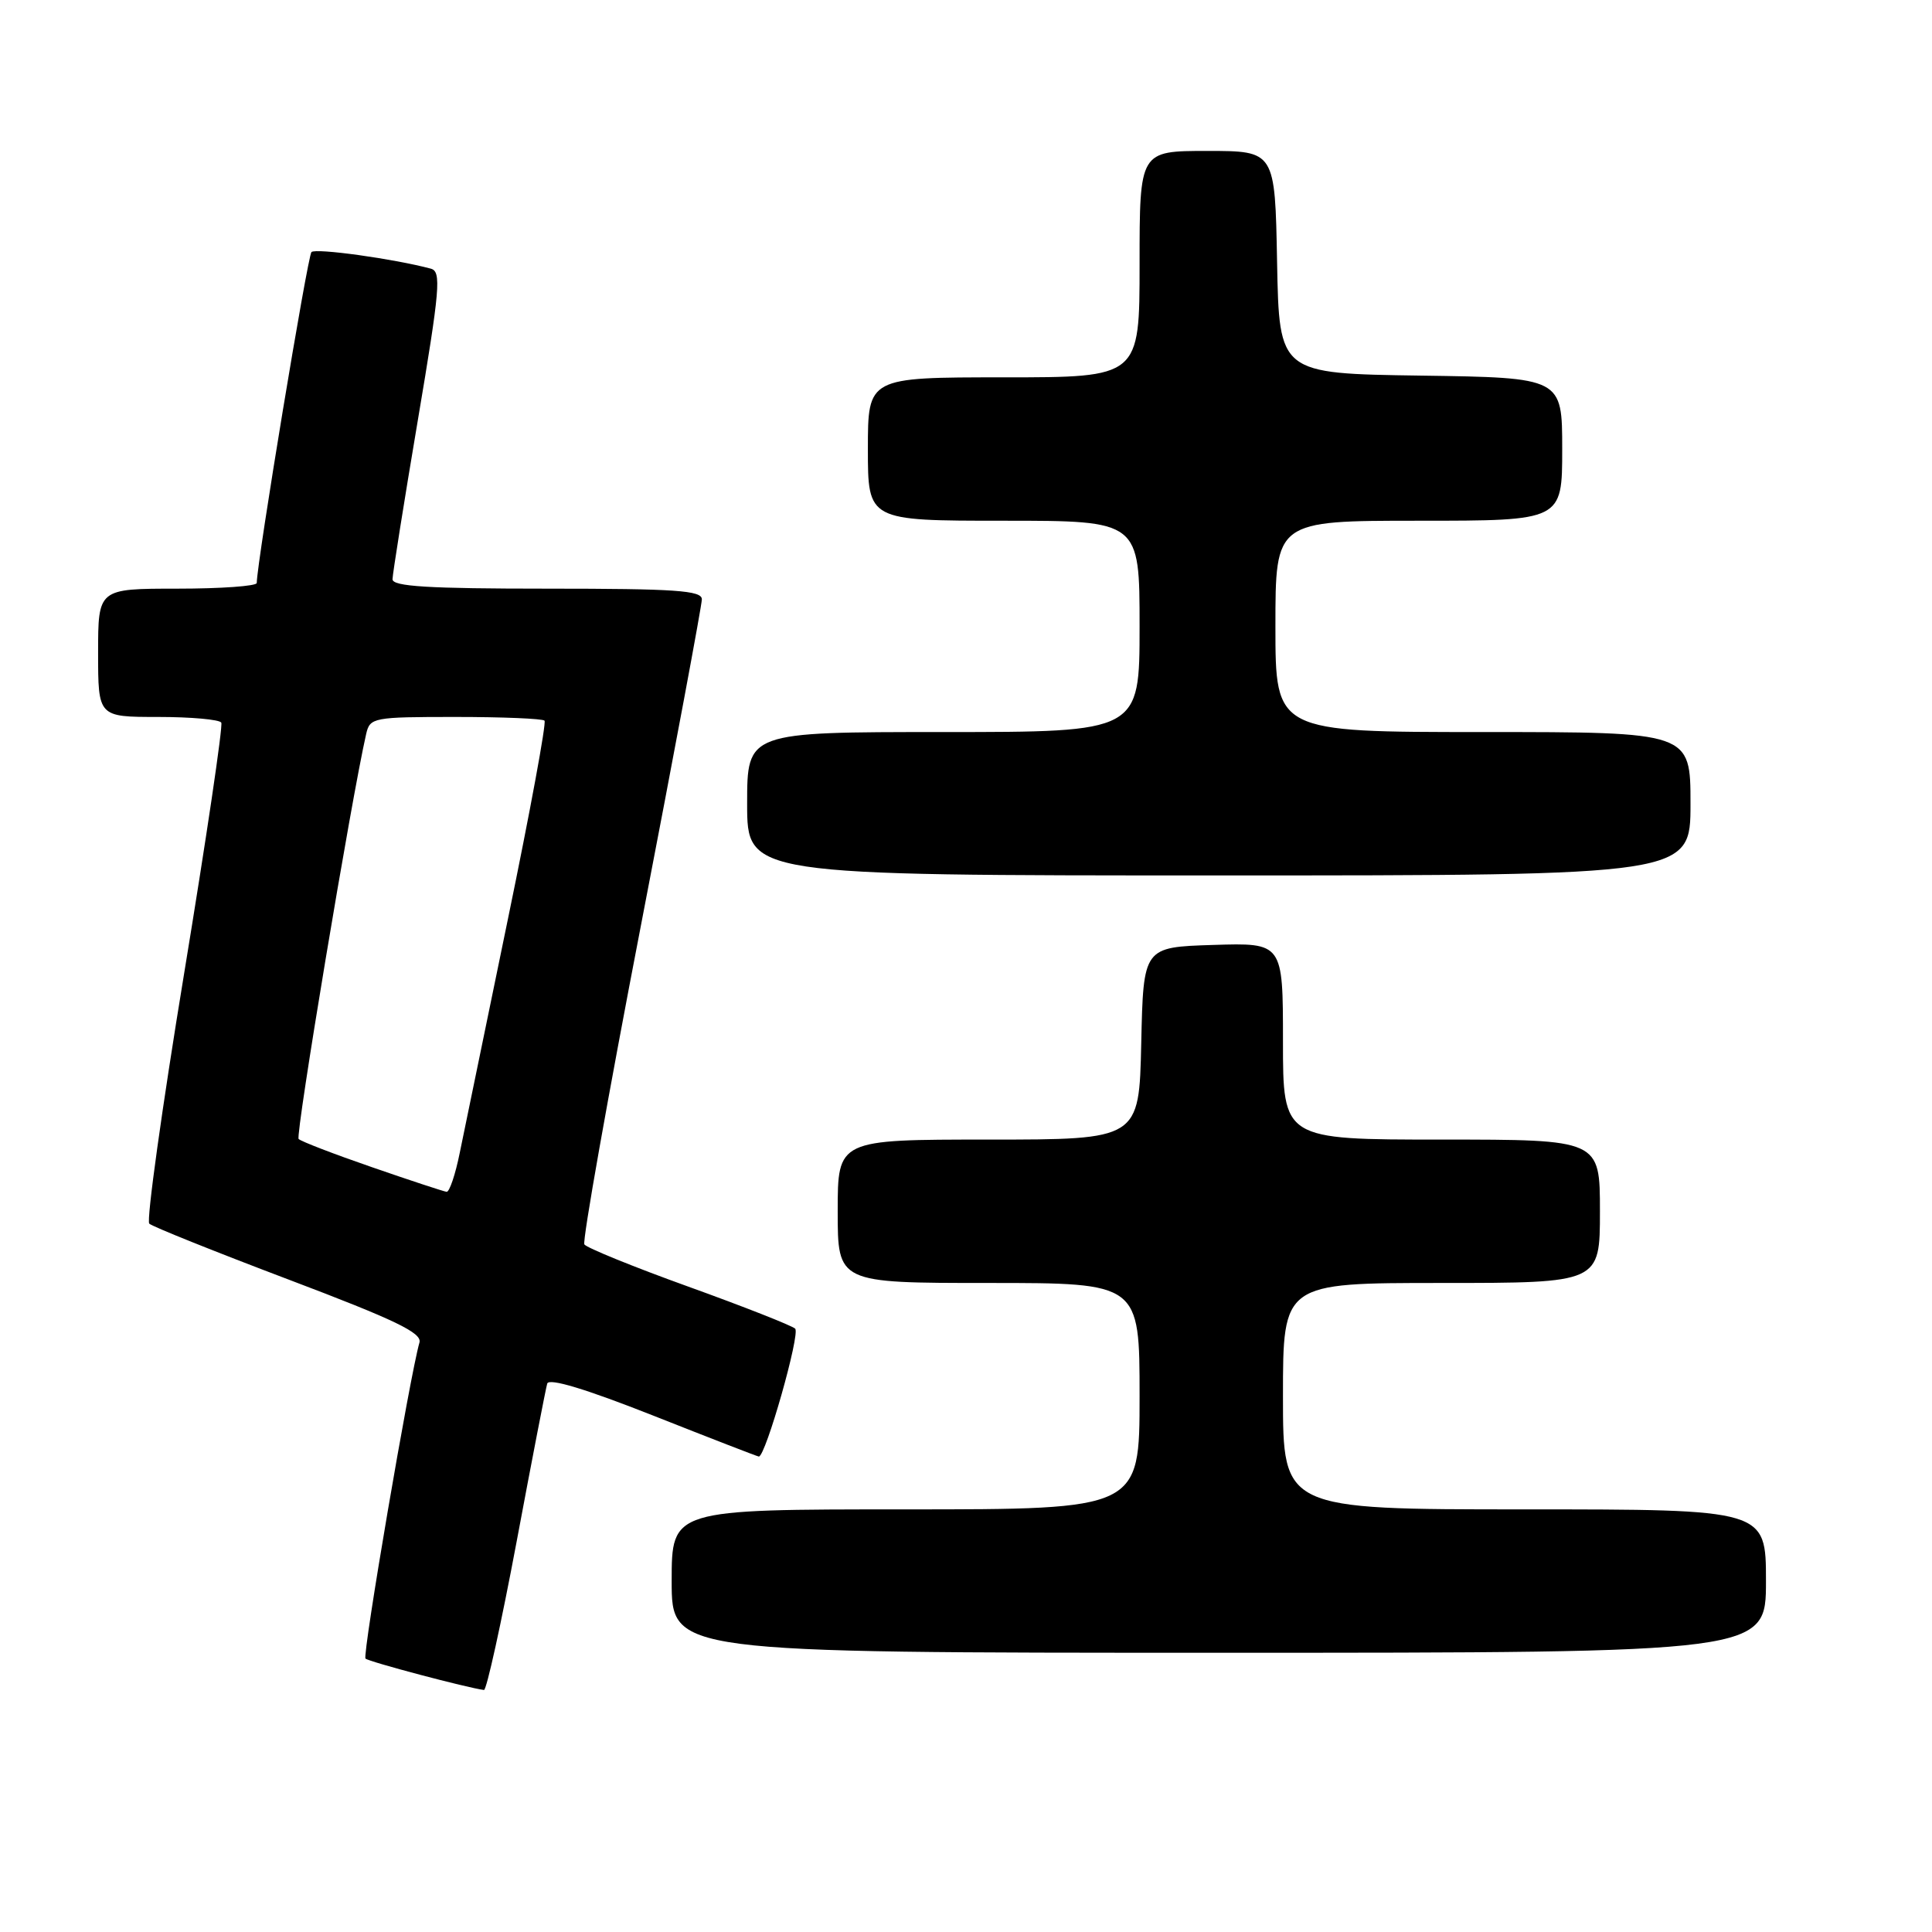 <?xml version="1.0" encoding="UTF-8" standalone="no"?>
<!DOCTYPE svg PUBLIC "-//W3C//DTD SVG 1.1//EN" "http://www.w3.org/Graphics/SVG/1.1/DTD/svg11.dtd" >
<svg xmlns="http://www.w3.org/2000/svg" xmlns:xlink="http://www.w3.org/1999/xlink" version="1.1" viewBox="0 0 256 256">
 <g >
 <path fill="currentColor"
d=" M 68.46 204.25 C 70.49 193.39 72.32 183.97 72.51 183.33 C 72.75 182.57 77.61 184.04 86.57 187.58 C 94.10 190.56 100.39 193.00 100.55 193.00 C 101.45 193.00 106.08 176.69 105.36 176.05 C 104.89 175.63 98.52 173.12 91.22 170.49 C 83.91 167.86 77.71 165.33 77.43 164.89 C 77.15 164.44 80.54 145.34 84.96 122.45 C 89.38 99.56 93.00 80.19 93.00 79.41 C 93.00 78.24 89.50 78.00 72.50 78.00 C 56.76 78.00 52.00 77.71 52.01 76.75 C 52.02 76.06 53.52 66.62 55.35 55.77 C 58.31 38.24 58.50 35.98 57.09 35.60 C 52.25 34.30 41.82 32.85 41.27 33.40 C 40.76 33.91 34.07 74.32 34.02 77.25 C 34.01 77.66 29.28 78.00 23.50 78.00 C 13.00 78.00 13.00 78.00 13.00 86.50 C 13.00 95.00 13.00 95.00 20.94 95.00 C 25.31 95.00 29.08 95.34 29.32 95.75 C 29.56 96.16 27.34 111.11 24.40 128.98 C 21.46 146.84 19.38 161.76 19.78 162.14 C 20.17 162.52 28.50 165.86 38.27 169.56 C 52.38 174.90 55.95 176.62 55.58 177.89 C 54.32 182.25 47.99 219.32 48.43 219.77 C 48.85 220.19 62.03 223.68 64.13 223.93 C 64.47 223.97 66.42 215.11 68.46 204.25 Z  M 234.00 209.50 C 234.00 200.00 234.00 200.00 202.00 200.00 C 170.00 200.00 170.00 200.00 170.00 185.00 C 170.00 170.00 170.00 170.00 191.00 170.00 C 212.00 170.00 212.00 170.00 212.00 160.50 C 212.00 151.00 212.00 151.00 191.00 151.00 C 170.00 151.00 170.00 151.00 170.00 137.96 C 170.00 124.92 170.00 124.92 160.75 125.21 C 151.50 125.50 151.50 125.50 151.22 138.25 C 150.94 151.00 150.94 151.00 130.97 151.00 C 111.00 151.00 111.00 151.00 111.00 160.50 C 111.00 170.00 111.00 170.00 131.00 170.00 C 151.00 170.00 151.00 170.00 151.00 185.00 C 151.00 200.00 151.00 200.00 120.00 200.00 C 89.00 200.00 89.00 200.00 89.00 209.50 C 89.00 219.00 89.00 219.00 161.50 219.00 C 234.00 219.00 234.00 219.00 234.00 209.50 Z  M 224.00 106.50 C 224.00 97.00 224.00 97.00 196.50 97.00 C 169.00 97.00 169.00 97.00 169.00 83.00 C 169.00 69.00 169.00 69.00 188.00 69.00 C 207.00 69.00 207.00 69.00 207.00 59.52 C 207.00 50.04 207.00 50.04 188.25 49.77 C 169.50 49.50 169.50 49.50 169.22 34.75 C 168.95 20.00 168.95 20.00 159.97 20.00 C 151.00 20.00 151.00 20.00 151.00 35.00 C 151.00 50.00 151.00 50.00 133.00 50.00 C 115.00 50.00 115.00 50.00 115.00 59.50 C 115.00 69.00 115.00 69.00 133.00 69.00 C 151.00 69.00 151.00 69.00 151.00 83.00 C 151.00 97.00 151.00 97.00 125.00 97.00 C 99.00 97.00 99.00 97.00 99.00 106.50 C 99.00 116.00 99.00 116.00 161.50 116.00 C 224.00 116.00 224.00 116.00 224.00 106.50 Z  M 49.32 154.67 C 44.27 152.93 39.88 151.24 39.57 150.92 C 39.12 150.45 46.56 105.82 48.52 97.25 C 49.02 95.08 49.44 95.00 60.35 95.00 C 66.58 95.00 71.88 95.22 72.15 95.49 C 72.42 95.75 70.24 107.56 67.31 121.74 C 64.38 135.91 61.51 149.86 60.92 152.75 C 60.34 155.64 59.55 157.96 59.18 157.92 C 58.81 157.88 54.37 156.42 49.32 154.67 Z "/>
</g>
</svg>
